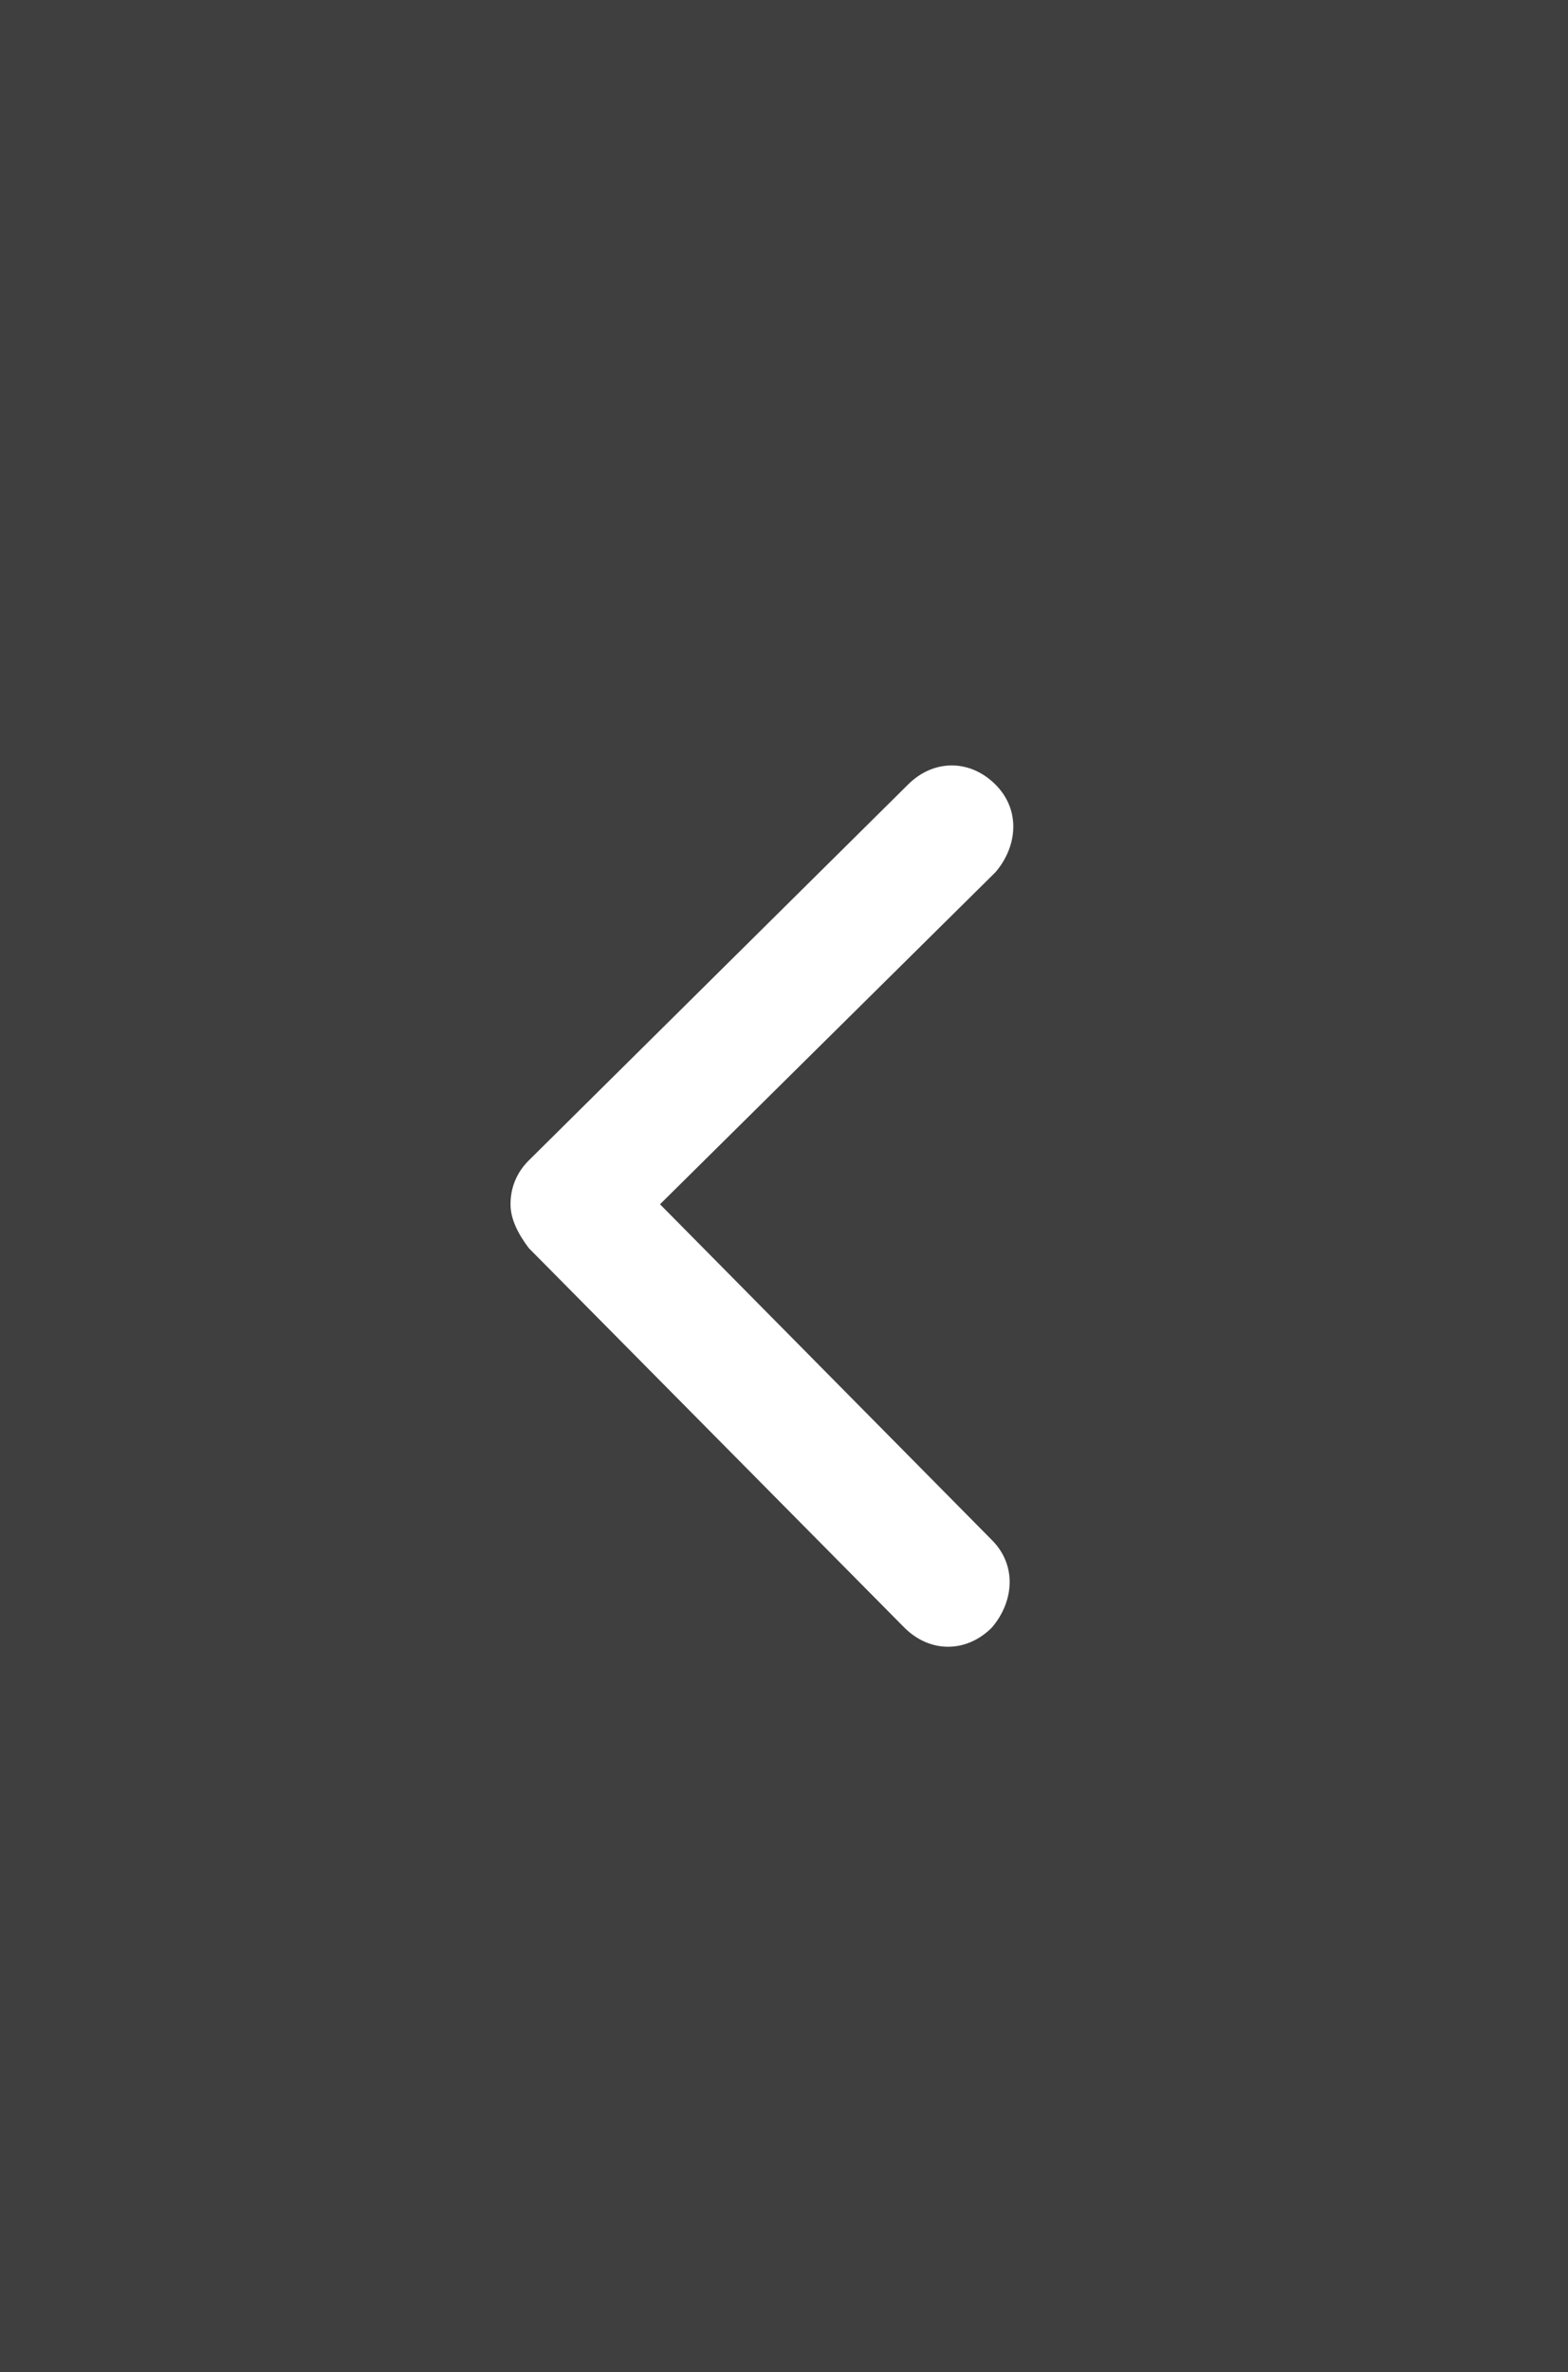 <?xml version="1.0" encoding="utf-8"?>
<!-- Generator: Adobe Illustrator 21.0.0, SVG Export Plug-In . SVG Version: 6.00 Build 0)  -->
<svg version="1.1" id="Layer_1" xmlns="http://www.w3.org/2000/svg" xmlns:xlink="http://www.w3.org/1999/xlink" x="0px" y="0px"
	 viewBox="0 0 43 65" style="enable-background:new 0 0 43 65;" xml:space="preserve">
<rect x="0" y="0" width="43" height="65" fill="#808080" stroke="none"/>
<style type="text/css">
	.st0{opacity:0.51;}
	.st1{fill:#FFFFFF;}
</style>
<g>
	<rect y="0" transform="matrix(-1 -1.224647e-16 1.224647e-16 -1 43 65)" class="st0" width="43" height="65"/>
	<g>
		<g>
			<g>
				<path class="st1" d="M14.5,31.8l10.4-10.3c0.7-0.7,1.7-0.7,2.4,0c0.7,0.7,0.6,1.7,0,2.4L18.1,33l9.1,9.2c0.7,0.7,0.6,1.7,0,2.4
					c-0.7,0.7-1.7,0.7-2.4,0L14.5,34.2C14.2,33.8,14,33.4,14,33C14,32.5,14.2,32.1,14.5,31.8z"/>
			</g>
		</g>
	</g>
</g>
</svg>
